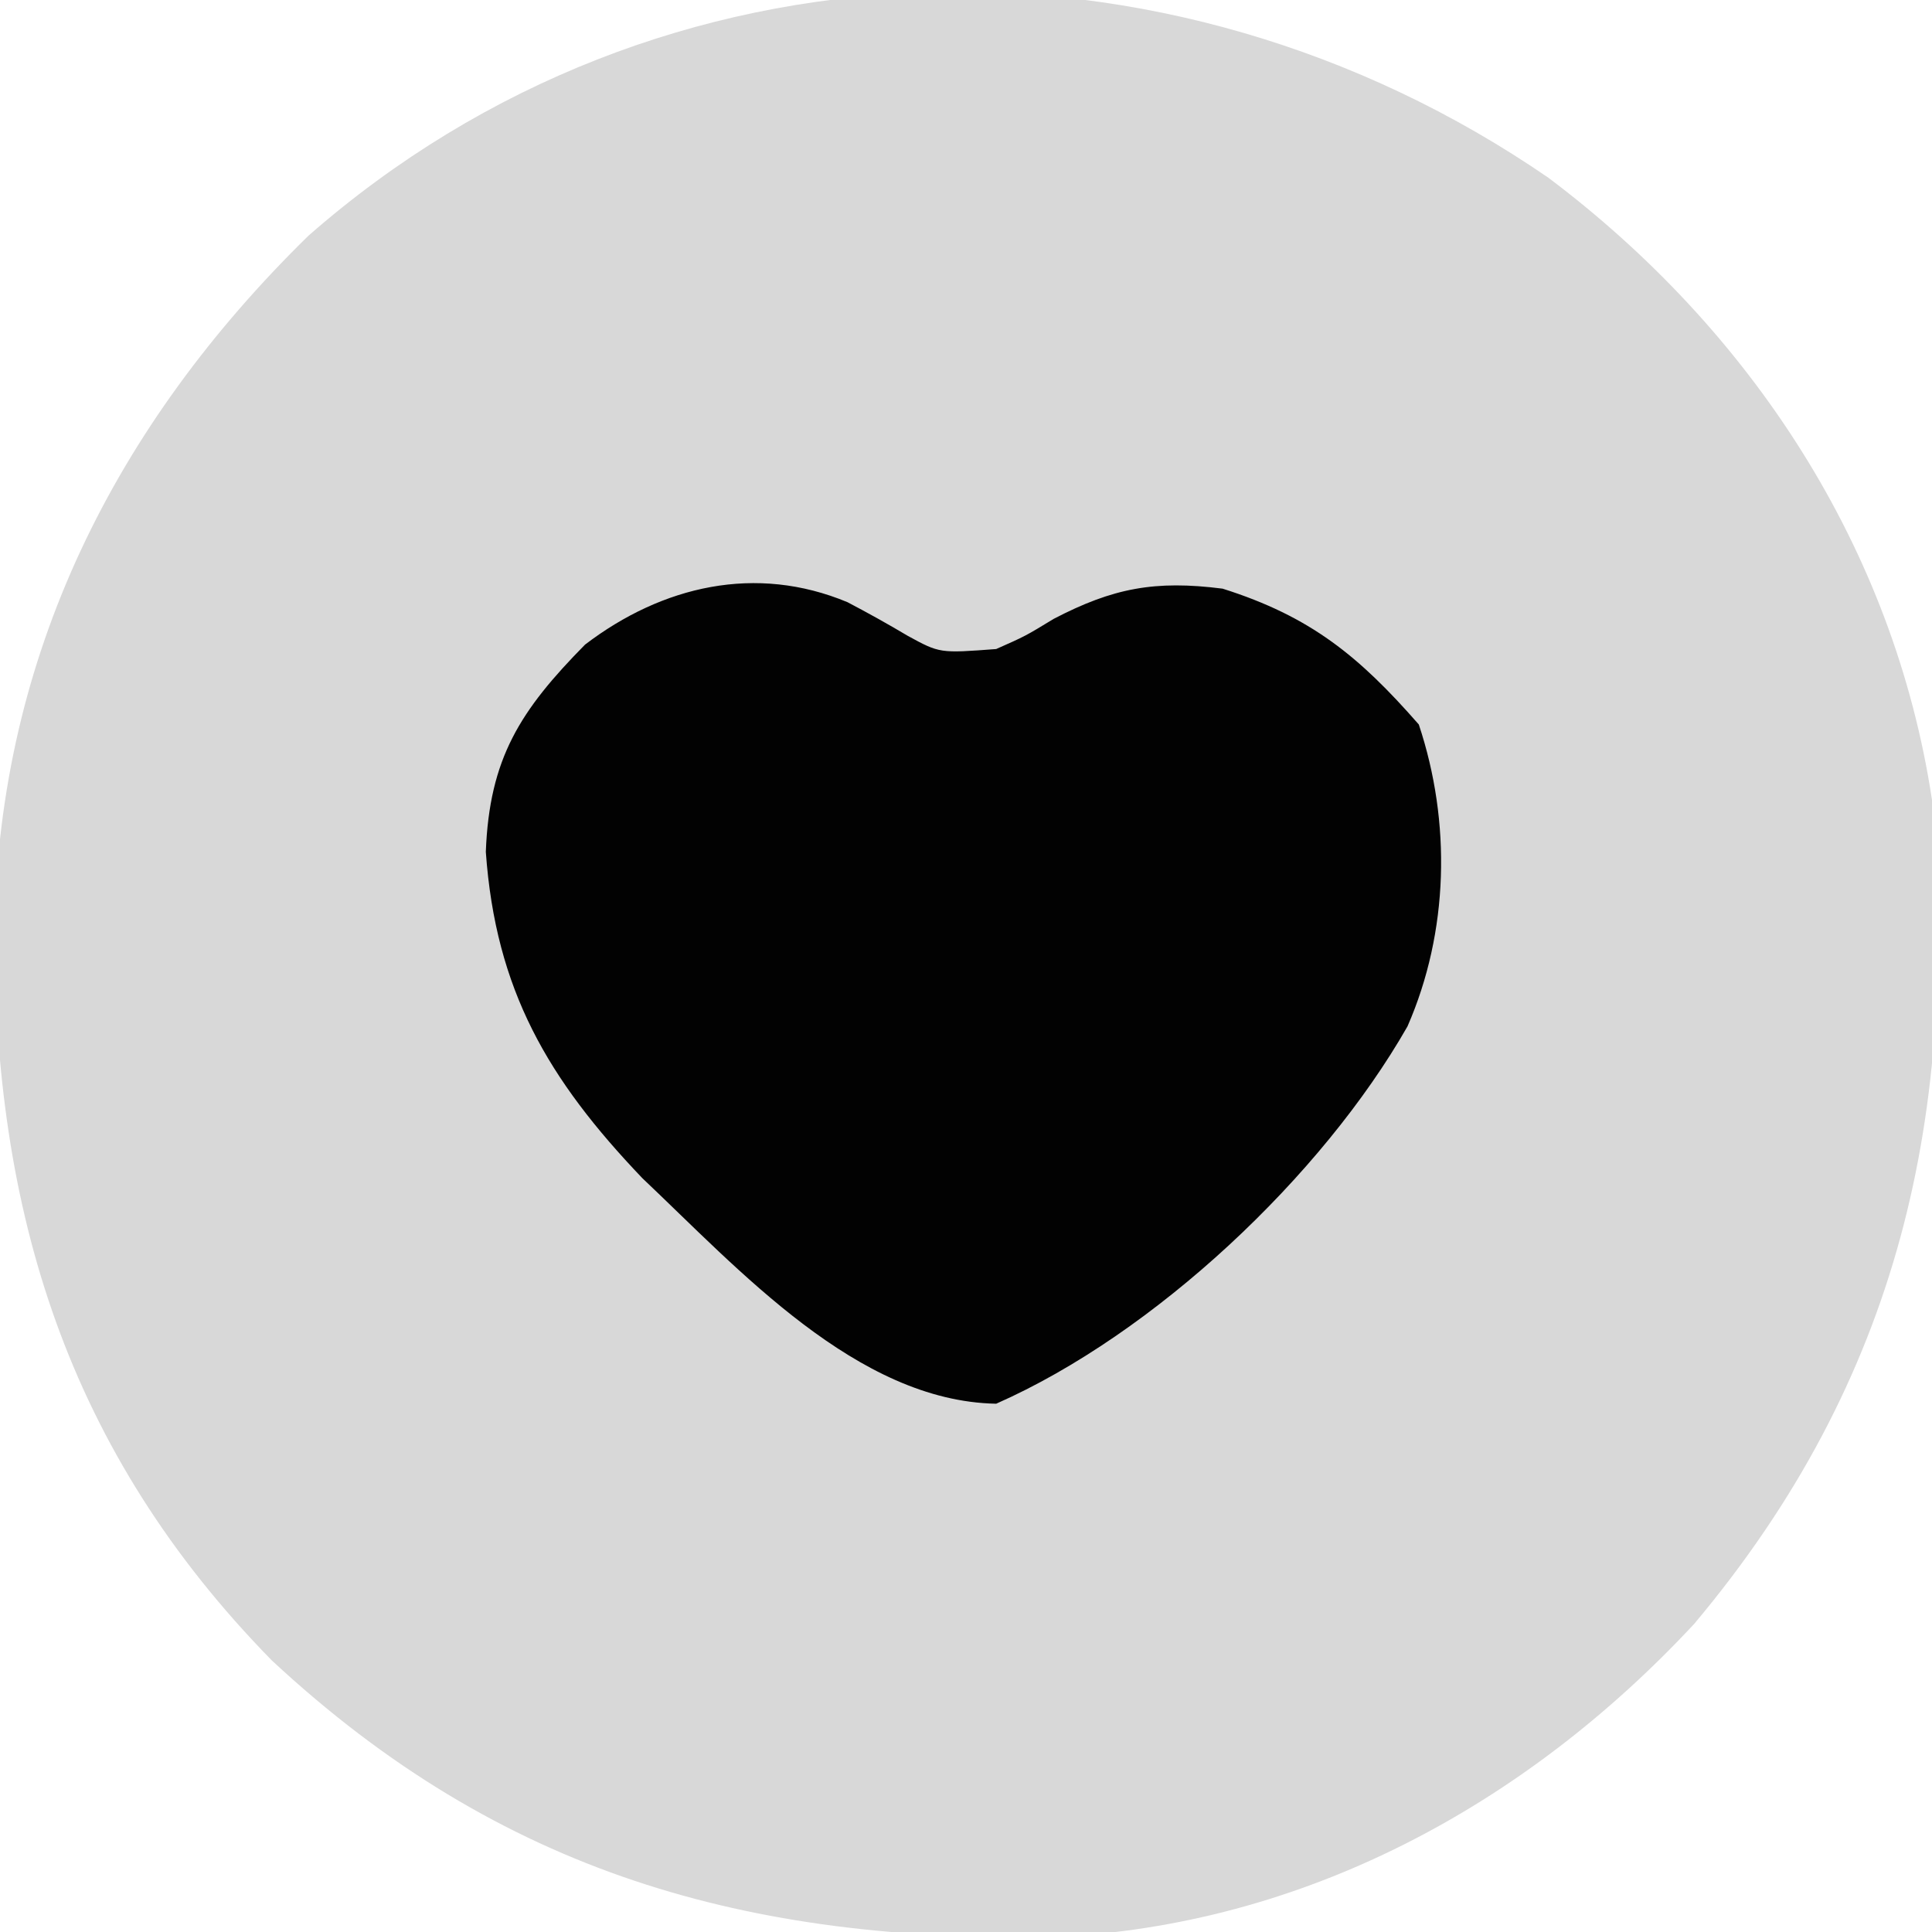 <?xml version="1.0" encoding="UTF-8"?>
<svg version="1.1" xmlns="http://www.w3.org/2000/svg" width="128" height="128">
<path d="M0 0 C13.405 10.085 22.89 24.508 25.414 41.223 C27.185 61.987 23.298 79.571 9.656 95.812 C-1.521 107.827 -16.232 115.819 -32.785 116.559 C-53.046 116.892 -69.393 112.357 -84.586 98.223 C-98.116 84.404 -103.012 68.539 -102.952 49.612 C-102.624 31.621 -94.958 16.378 -82.156 3.844 C-58.821 -16.618 -25.265 -17.365 0 0 Z " fill="#D8D8D8" transform="translate(102.586,11.777)"/>
<path d="M0 0 C1.348 0.708 2.68 1.448 3.988 2.227 C6.108 3.385 6.108 3.385 9.848 3.102 C11.779 2.247 11.779 2.247 13.66 1.102 C17.587 -0.942 20.368 -1.469 24.848 -0.898 C30.69 0.946 33.898 3.588 37.848 8.102 C40.004 14.57 39.84 21.835 37.098 28.102 C31.435 38.023 20.338 48.473 9.848 53.102 C0.63 52.933 -7.216 44.185 -13.59 38.164 C-19.851 31.61 -23.316 25.692 -23.965 16.539 C-23.73 10.33 -21.68 7.163 -17.391 2.809 C-12.273 -1.095 -6.063 -2.531 0 0 Z " fill="#020202" transform="translate(56.152,39.898)"/>
</svg>
